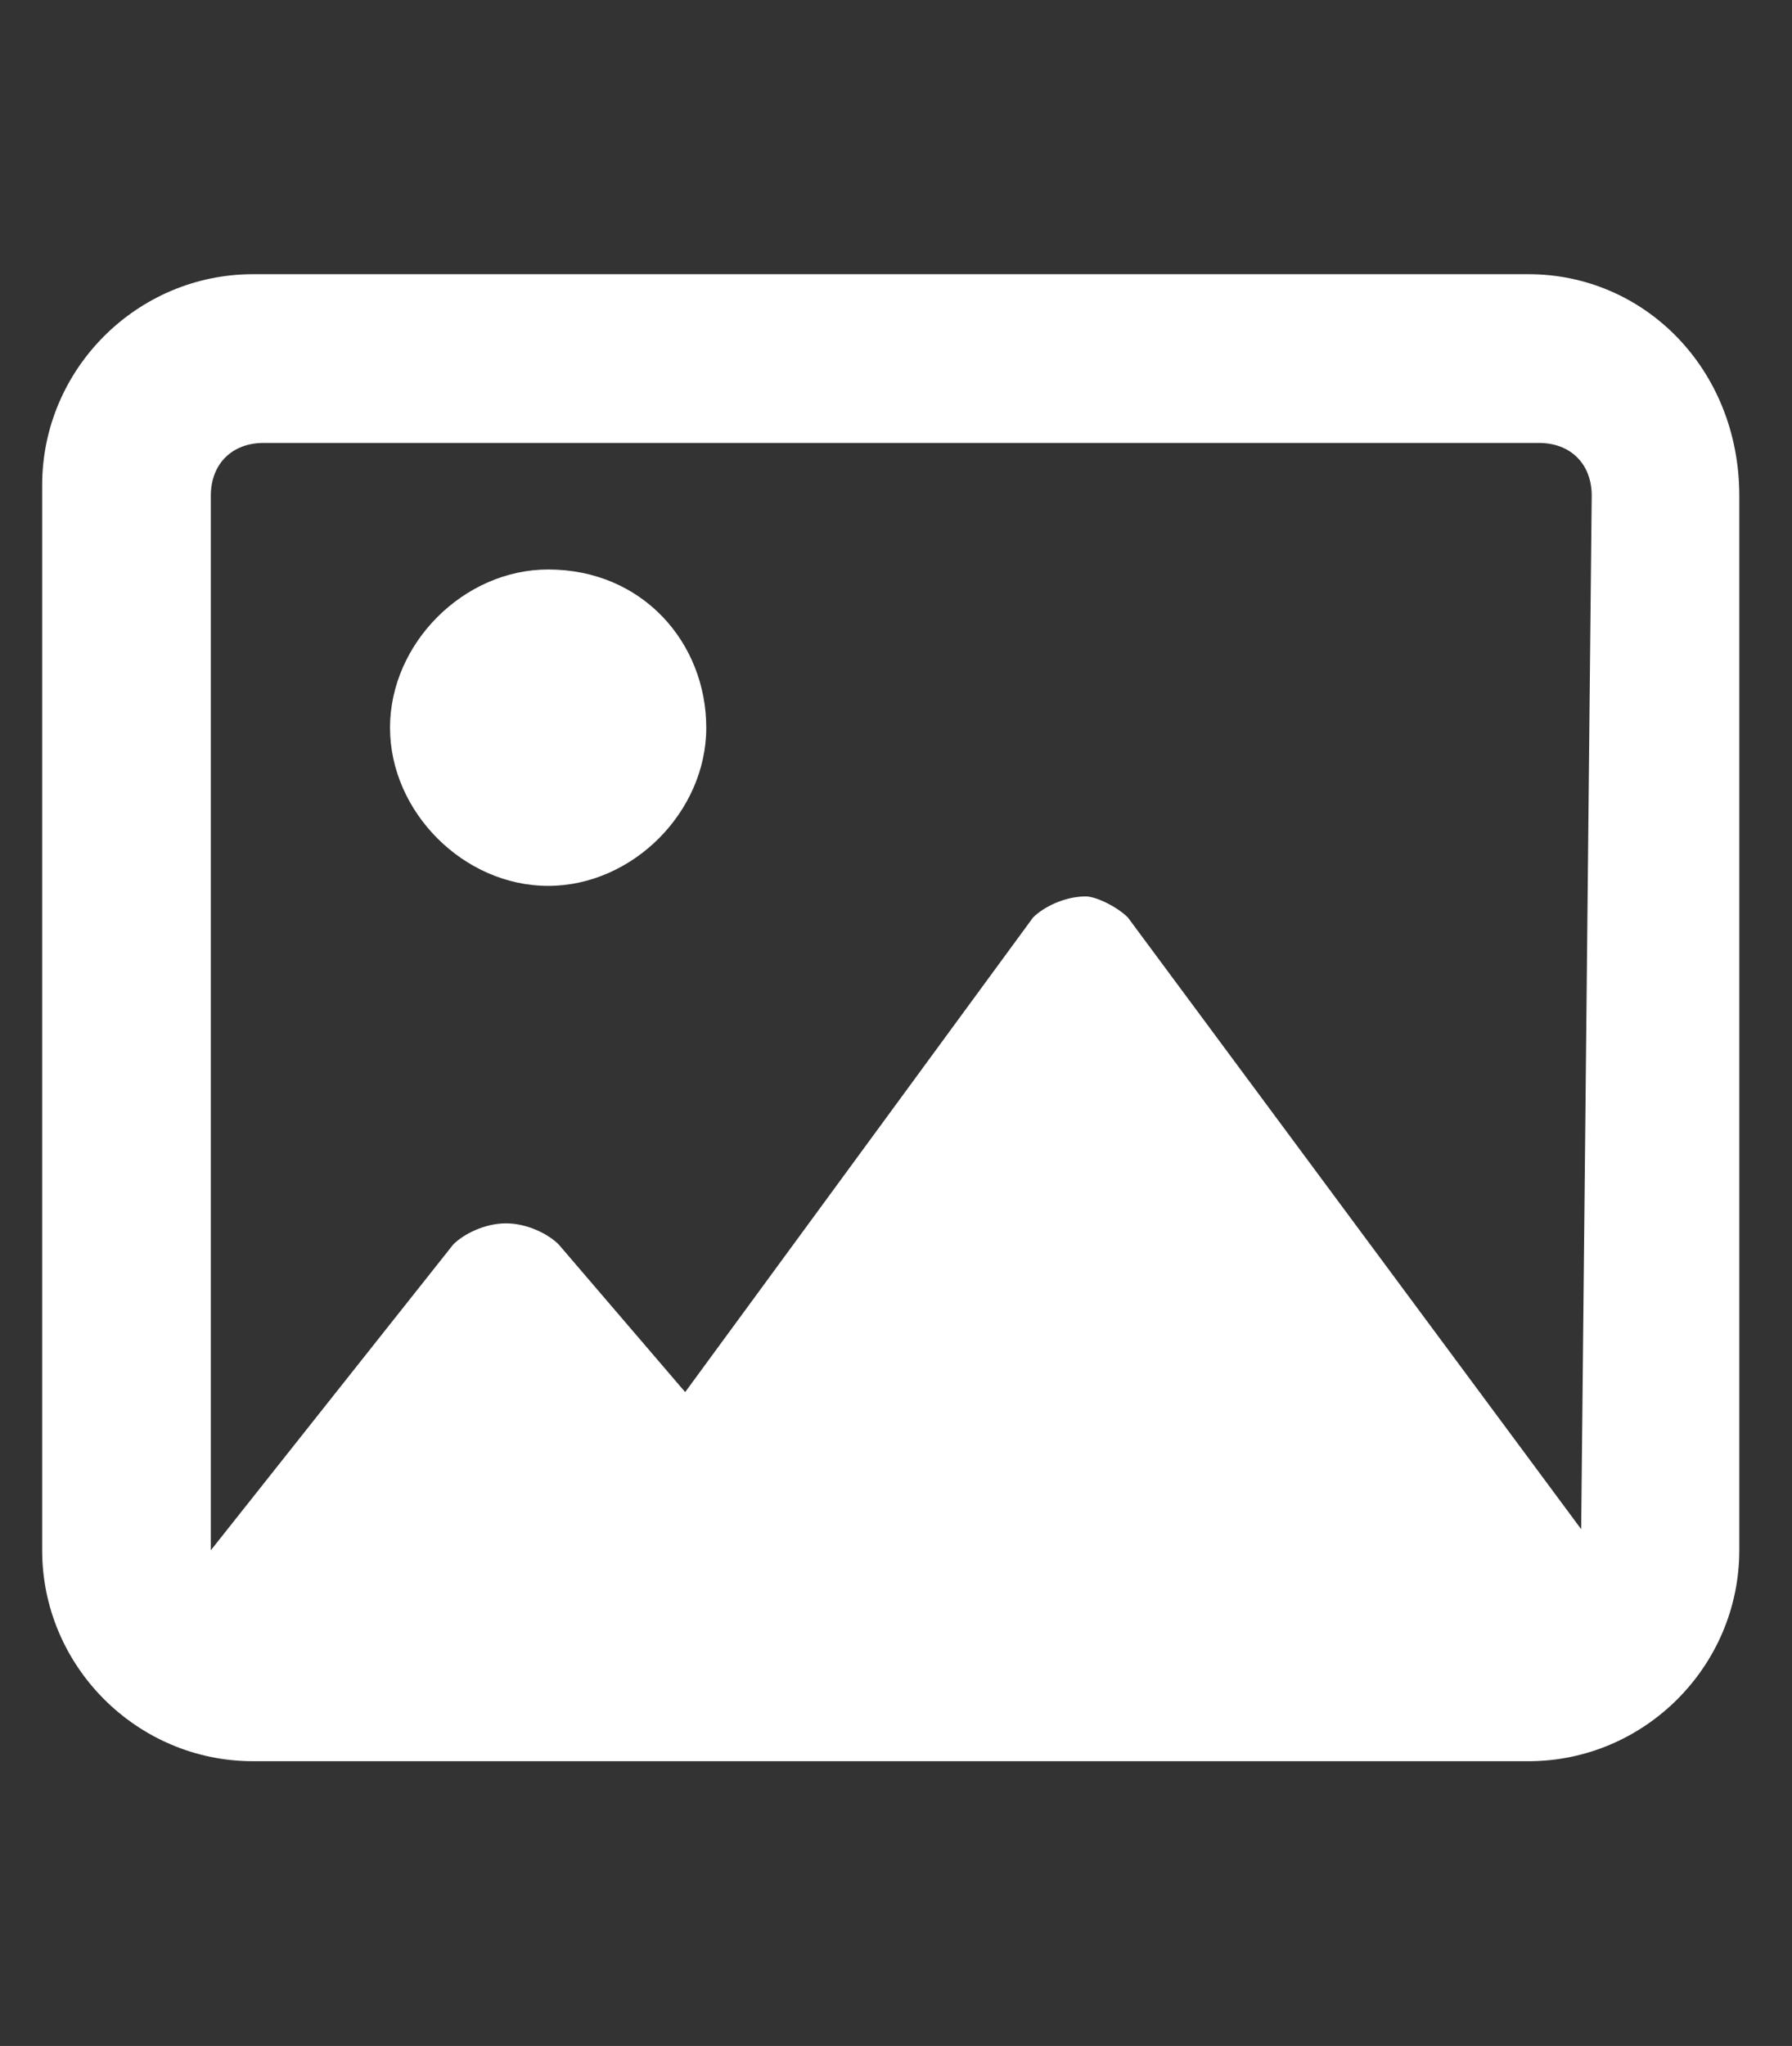 <?xml version="1.0" encoding="utf-8"?>
<!-- Generator: Adobe Illustrator 25.4.1, SVG Export Plug-In . SVG Version: 6.00 Build 0)  -->
<svg version="1.1" id="Capa_1" xmlns="http://www.w3.org/2000/svg" xmlns:xlink="http://www.w3.org/1999/xlink" x="0px" y="0px"
	 viewBox="0 0 17 19.4" style="enable-background:new 0 0 17 19.4;" xml:space="preserve">
<rect x="0" y="0" width="17" height="19.4" fill="#333333" stroke="none"/>
<style type="text/css">
	.st0{fill:#FFFFFF;}
</style>
<path class="st0" d="M5.2,5.4c-0.8,0-1.5,0.7-1.5,1.5s0.7,1.5,1.5,1.5c0.8,0,1.5-0.7,1.5-1.5S6.1,5.4,5.2,5.4z M14.5,2.6H2.4
	c-1.1,0-2,0.9-2,2v10.1c0,1.1,0.9,2,2,2h12.1c1.1,0,2-0.9,2-2V4.7C16.5,3.5,15.6,2.6,14.5,2.6z M15,14.5l-4.3-5.8
	c-0.1-0.1-0.3-0.2-0.4-0.2c-0.2,0-0.4,0.1-0.5,0.2l-3.3,4.5l-1.2-1.4c-0.1-0.1-0.3-0.2-0.5-0.2c-0.2,0-0.4,0.1-0.5,0.2L2,14.7
	c0,0,0,0,0,0l0-10c0-0.3,0.2-0.5,0.5-0.5h12.1c0.3,0,0.5,0.2,0.5,0.5L15,14.5L15,14.5z"/>
</svg>
